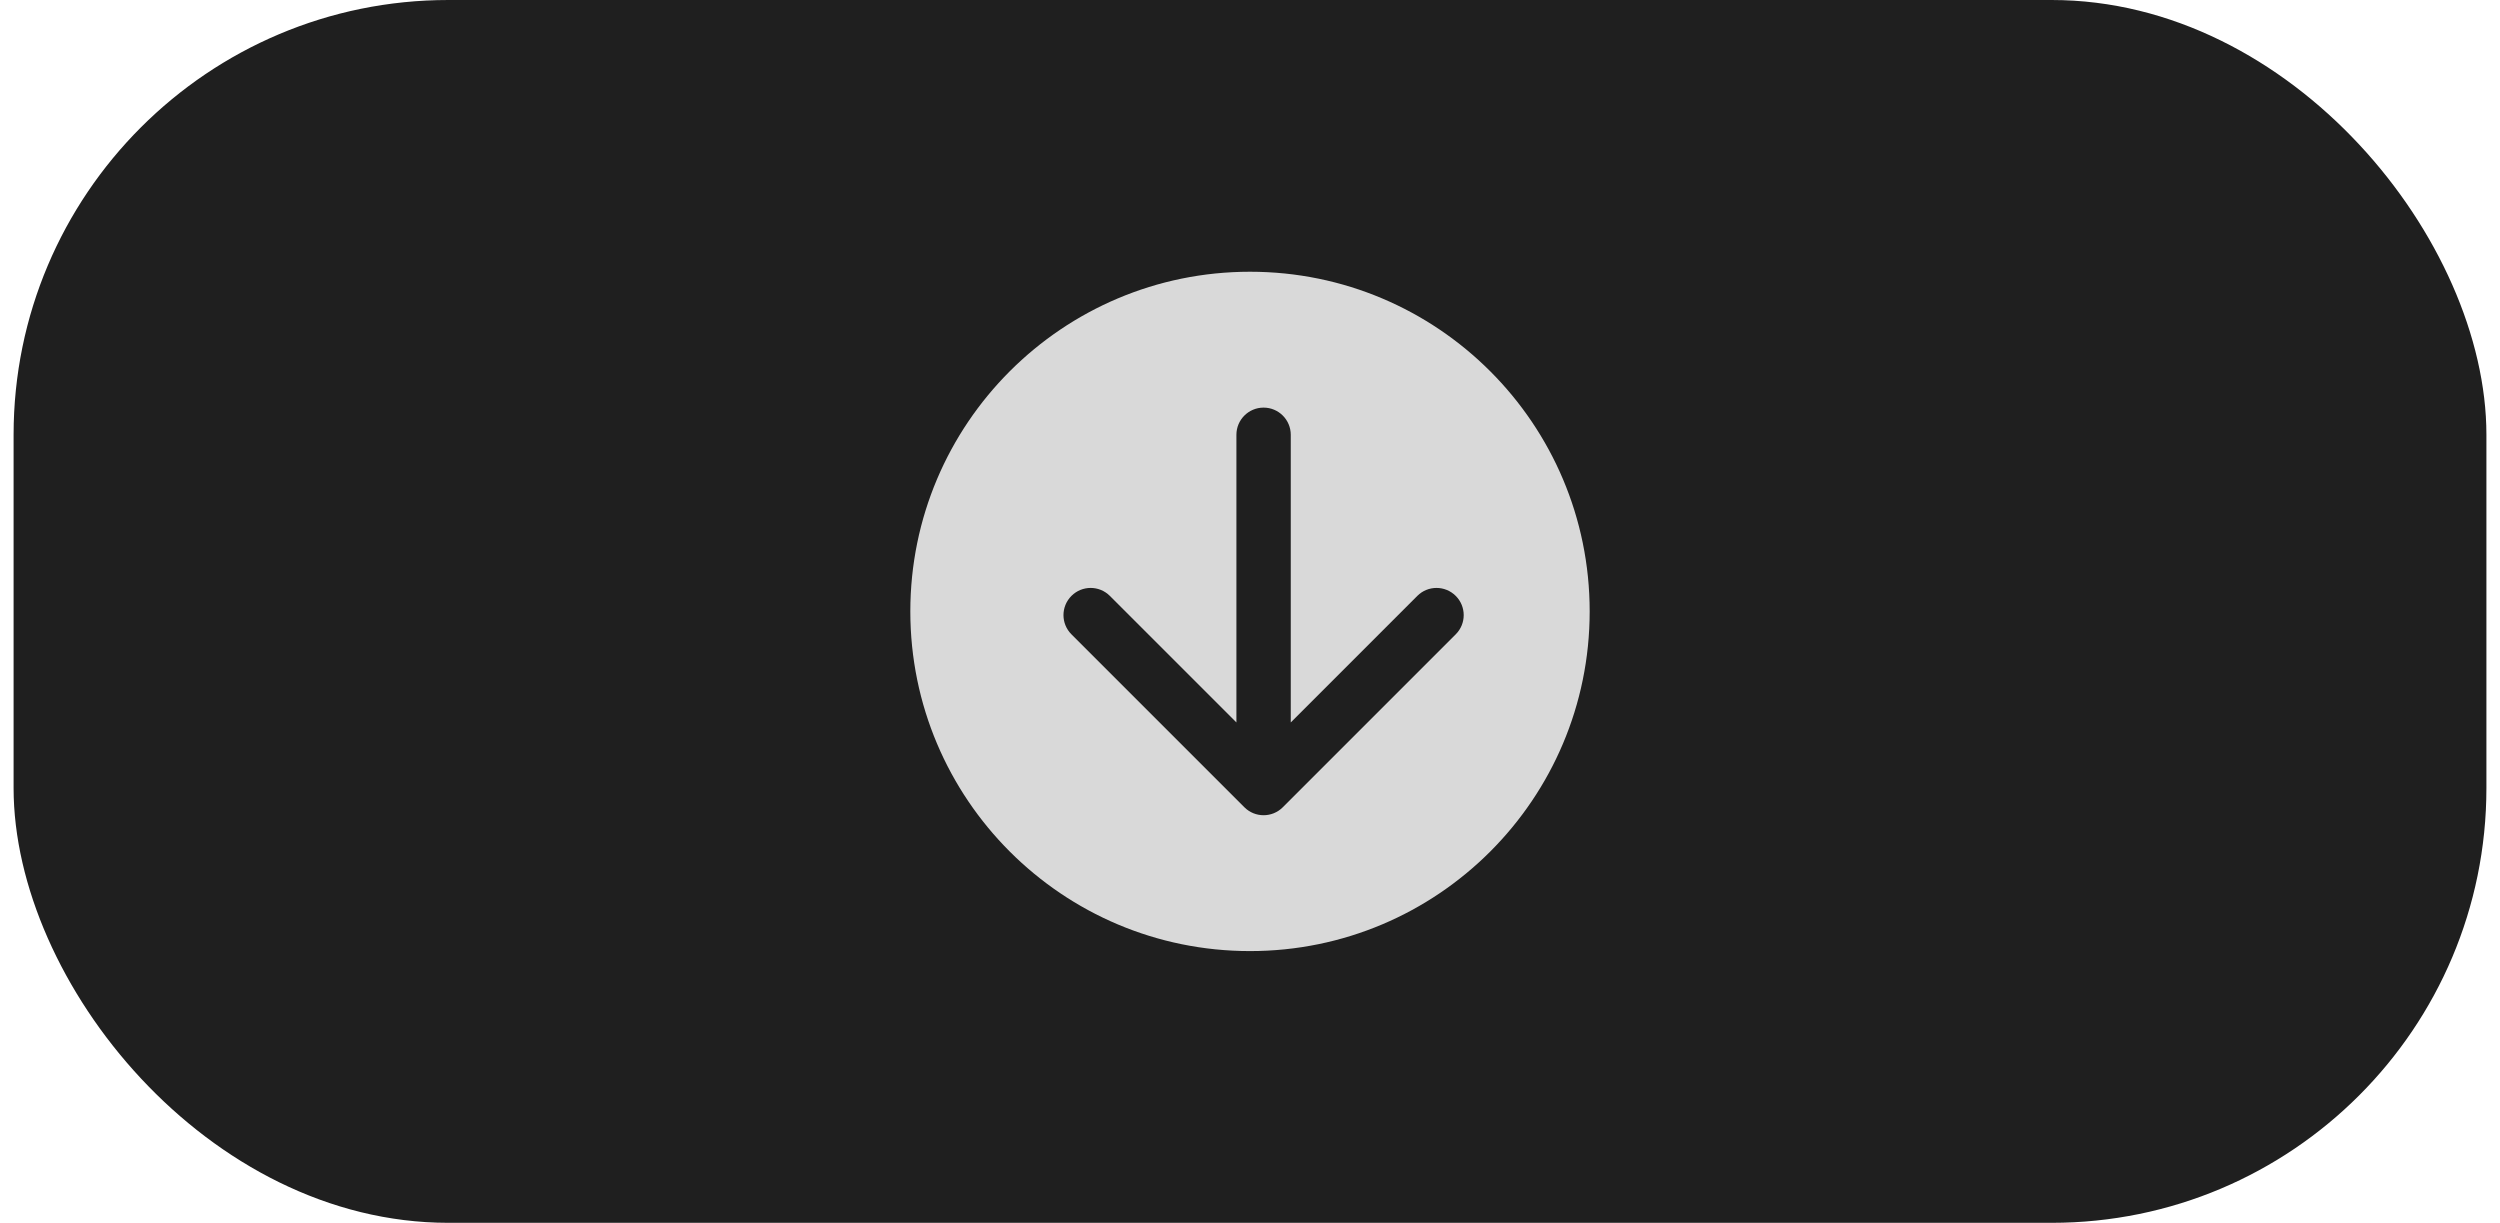 <svg width="92" height="45" viewBox="0 0 92 45" fill="none" xmlns="http://www.w3.org/2000/svg">
<rect x="0.5" width="91" height="45" rx="16" fill="#1F1F1F"/>
<circle cx="46" cy="22.5" r="12.5" fill="#D9D9D9"/>
<path d="M47.5 16C47.5 15.448 47.052 15 46.5 15C45.948 15 45.5 15.448 45.5 16H47.5ZM45.793 29.707C46.183 30.098 46.817 30.098 47.207 29.707L53.571 23.343C53.962 22.953 53.962 22.32 53.571 21.929C53.181 21.538 52.547 21.538 52.157 21.929L46.5 27.586L40.843 21.929C40.453 21.538 39.819 21.538 39.429 21.929C39.038 22.32 39.038 22.953 39.429 23.343L45.793 29.707ZM45.5 16V29H47.5V16H45.5Z" fill="#1F1F1F"/>
</svg>
